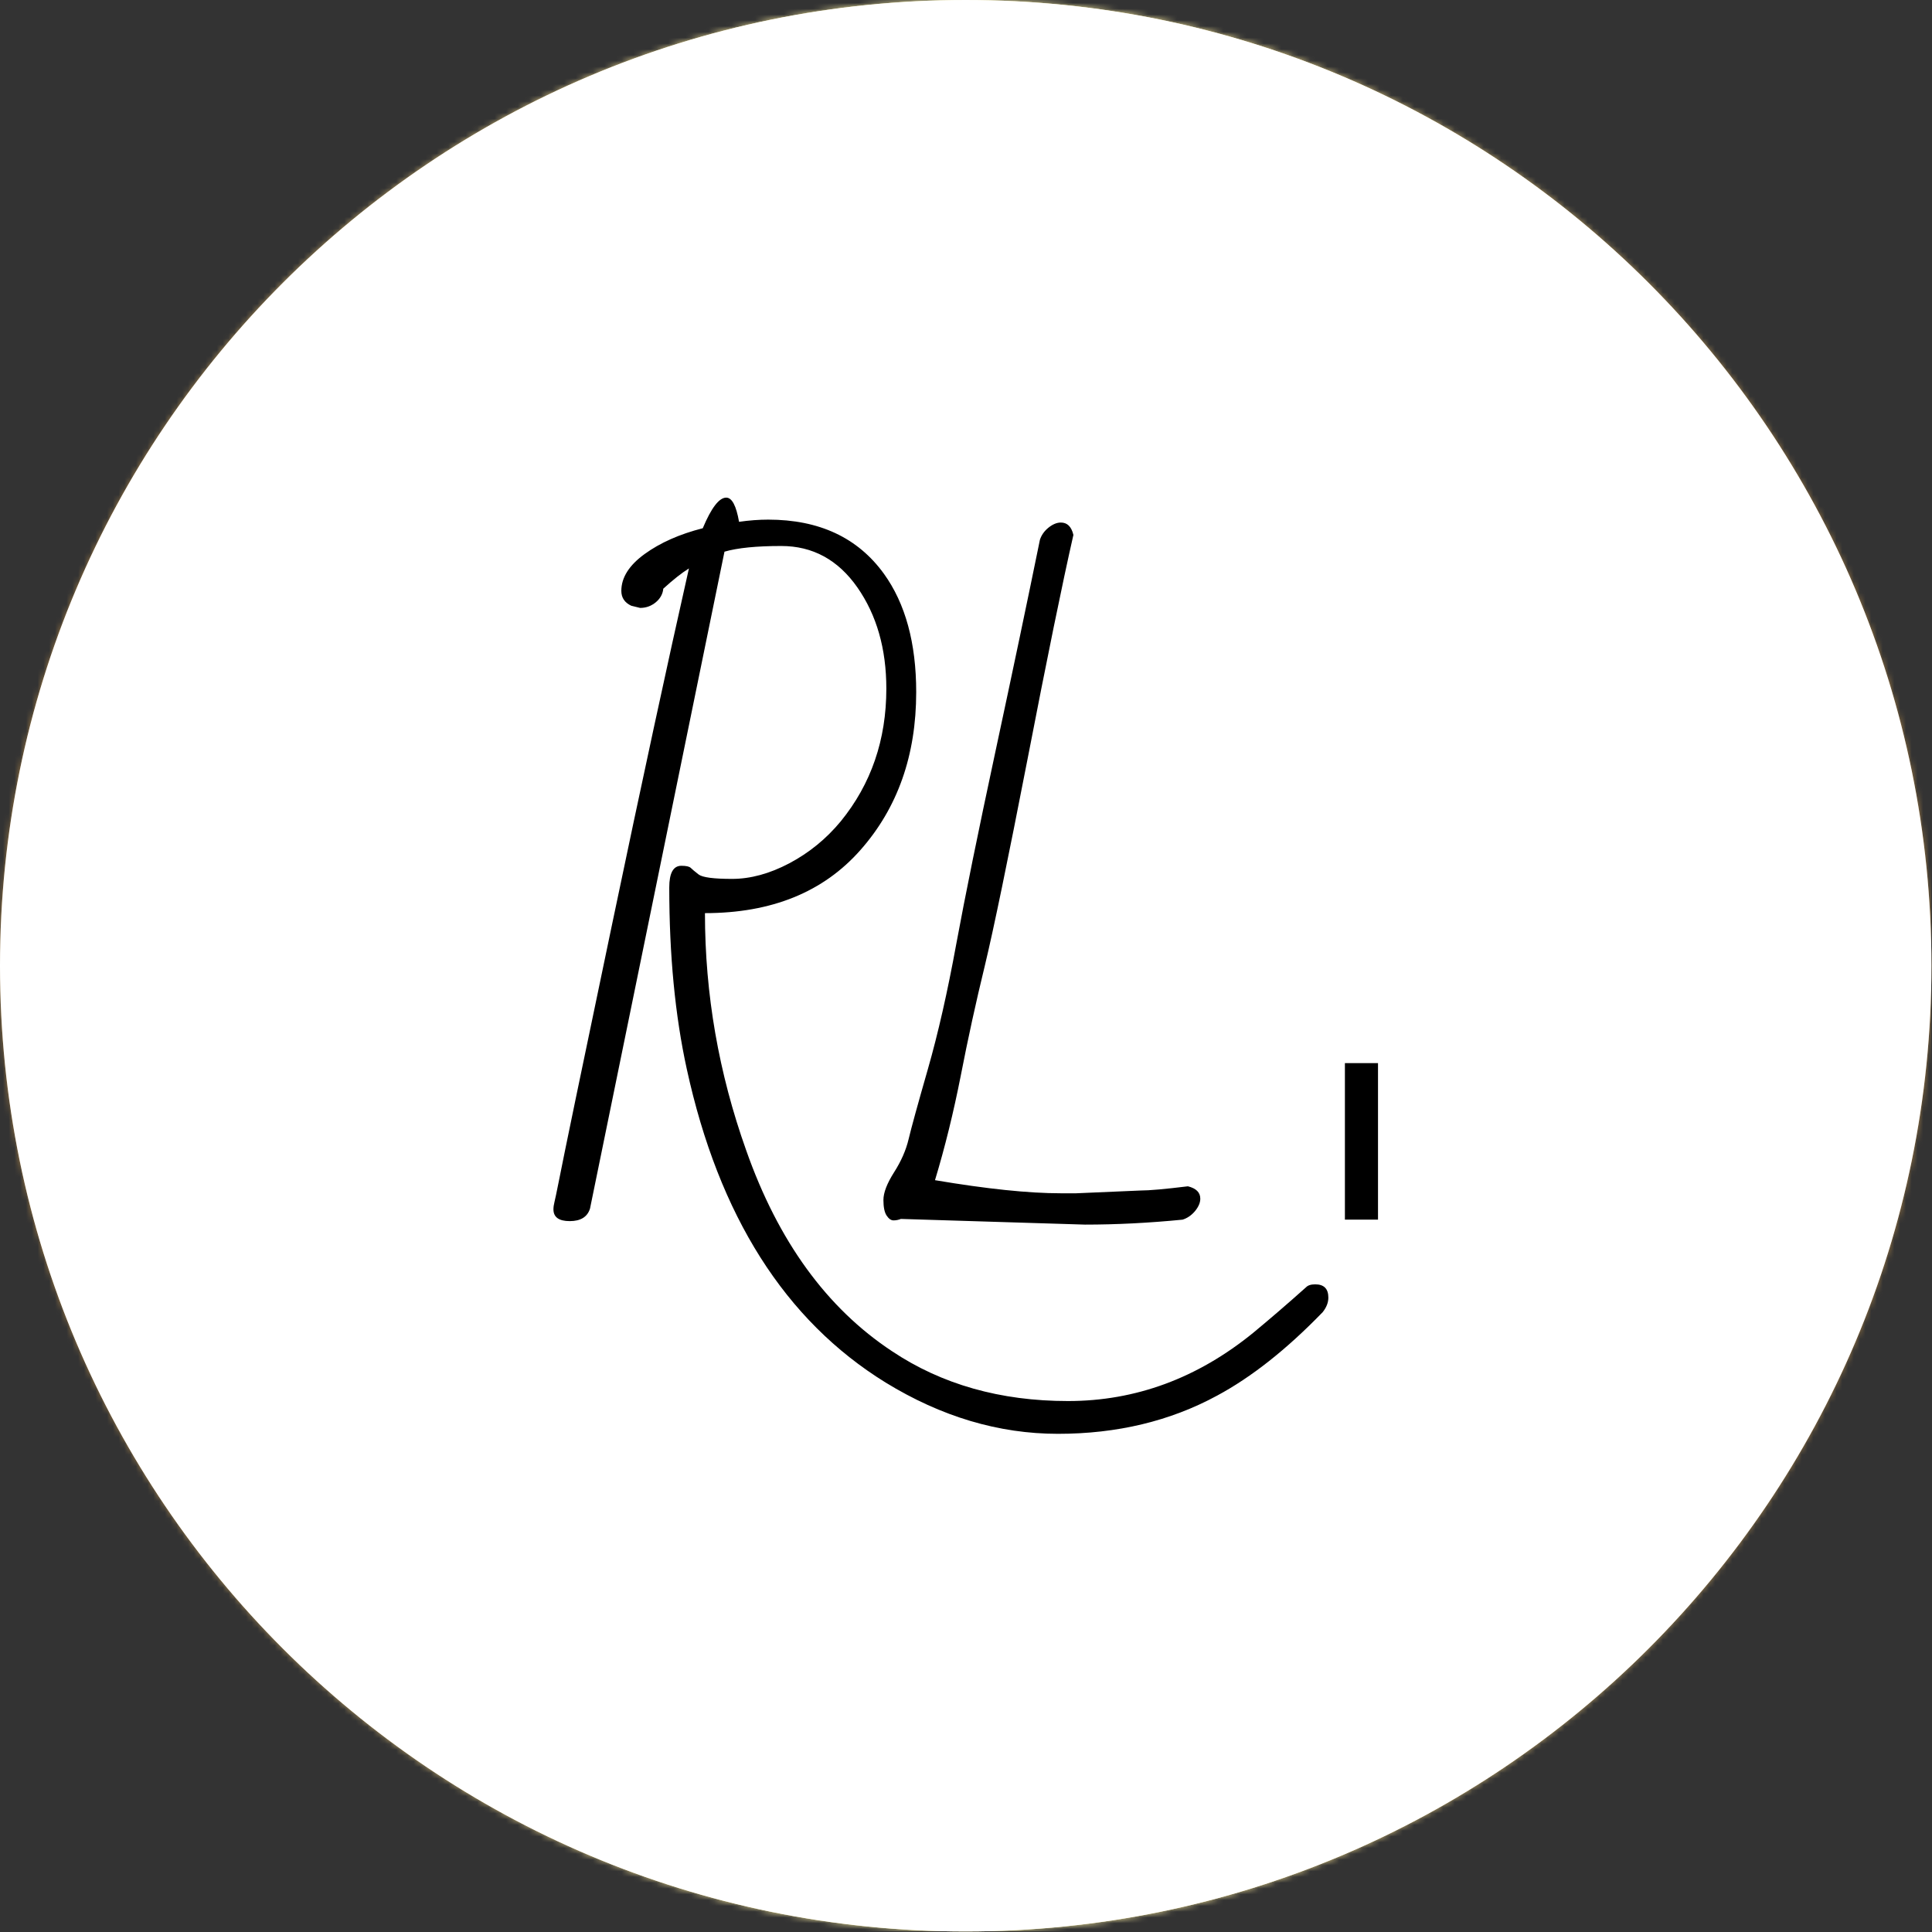 <svg xmlns="http://www.w3.org/2000/svg" version="1.1" xmlns:xlink="http://www.w3.org/1999/xlink" xmlns:svgjs="http://svgjs.dev/svgjs" width="1500" height="1500" viewBox="0 0 1500 1500"><rect x="0" y="0" width="1500" height="1500" fill="#333333" stroke="none"/><g transform="matrix(1,0,0,1,-0.213,-0.213)"><svg viewBox="0 0 334 334" data-background-color="#ffffff" preserveAspectRatio="xMidYMid meet" height="1500" width="1500" xmlns="http://www.w3.org/2000/svg" xmlns:xlink="http://www.w3.org/1999/xlink"><g id="tight-bounds" transform="matrix(1,0,0,1,0.047,0.048)"><svg viewBox="0 0 333.905 333.905" height="333.905" width="333.905"><rect width="333.905" height="333.905" fill="url(#bbc2ffb0-dccf-426d-81fb-4dfc43363087)" mask="url(#05c42da2-9b1d-419f-90f4-bf2f5778622a)" data-fill-palette-color="tertiary"></rect><g><svg></svg></g><g><svg viewBox="0 0 333.905 333.905" height="333.905" width="333.905"><g><path d="M0 166.952c0-92.205 74.747-166.952 166.952-166.952 92.205 0 166.952 74.747 166.953 166.952 0 92.205-74.747 166.952-166.953 166.953-92.205 0-166.952-74.747-166.952-166.953zM166.952 316.63c82.665 0 149.677-67.013 149.678-149.678 0-82.665-67.013-149.677-149.678-149.677-82.665 0-149.677 67.013-149.677 149.677 0 82.665 67.013 149.677 149.677 149.678z" data-fill-palette-color="tertiary" fill="url(#bbc2ffb0-dccf-426d-81fb-4dfc43363087)" stroke="transparent"></path><ellipse rx="160.274" ry="160.274" cx="166.952" cy="166.952" fill="url(#bbc2ffb0-dccf-426d-81fb-4dfc43363087)" stroke="transparent" stroke-width="0" fill-opacity="1" data-fill-palette-color="tertiary"></ellipse></g><g transform="matrix(1,0,0,1,95.678,71.173)"><svg viewBox="0 0 142.549 191.558" height="191.558" width="142.549"><g><svg viewBox="0 0 142.549 191.558" height="191.558" width="142.549"><g><svg viewBox="0 0 142.549 191.558" height="191.558" width="142.549"><g><svg viewBox="0 0 142.549 191.558" height="191.558" width="142.549"><g id="textblocktransform"><svg viewBox="0 0 142.549 191.558" height="191.558" width="142.549" id="textblock"><g><svg viewBox="0 0 142.549 191.558" height="191.558" width="142.549"><g transform="matrix(1,0,0,1,0,0)"><svg width="142.549" viewBox="0.2 -49.56 56.598 64.26" height="191.558" data-palette-color="#000000"><g transform="matrix(1,0,0,1,0,0)"><g><svg width="2.272" viewBox="3.16 -36.36 7.69 36.36" height="10.748" data-palette-color="#000000" id="scriptelement" x="54.526" y="-10.748"><path d="M3.16-36.36L10.85-36.36 10.85 0 3.16 0 3.16-36.36Z" opacity="1" transform="matrix(1,0,0,1,0,0)" fill="#000000" class="undefined-123" data-fill-palette-color="quaternary" id="yy-123"></path></svg></g></g><path d="M8.15-22.8L8.15-22.8Q8.15-24.29 8.98-24.29L8.98-24.29Q9.47-24.29 9.62-24.15 9.77-24 10.17-23.69 10.57-23.39 12.46-23.39 14.36-23.39 16.39-24.46 18.43-25.54 19.92-27.34L19.92-27.34Q23.05-31.18 23.05-36.45L23.05-36.45Q23.05-40.55 21.06-43.4 19.07-46.24 15.84-46.24L15.84-46.24Q13.28-46.24 11.94-45.85L11.94-45.85 2.71-0.76Q2.44 0.1 1.32 0.1 0.2 0.1 0.2-0.71L0.2-0.71Q0.2-0.93 0.27-1.21 0.34-1.49 0.56-2.59L0.56-2.59Q1.1-5.35 4.21-20.2 7.32-35.06 9.5-44.7L9.5-44.7Q8.76-44.24 7.74-43.31L7.74-43.31Q7.69-42.77 7.23-42.38 6.76-41.99 6.15-41.99L6.15-41.99 5.54-42.14Q4.86-42.46 4.86-43.16L4.86-43.16Q4.86-44.53 6.46-45.69 8.06-46.85 10.45-47.46L10.45-47.46Q11.33-49.56 12.06-49.56L12.06-49.56Q12.65-49.56 12.94-47.9L12.94-47.9Q13.99-48.05 14.94-48.05L14.94-48.05Q20.19-48.05 22.88-44.34L22.88-44.34Q25.1-41.26 25.1-36.21L25.1-36.21Q25.1-29.71 21.28-25.38 17.46-21.04 10.6-21.04L10.6-21.04Q10.6-12.7 13.43-4.76L13.43-4.76Q16.72 4.59 23.44 9.03L23.44 9.03Q28.56 12.45 35.52 12.45 42.48 12.45 48.24 7.76L48.24 7.76Q49.98 6.32 51.86 4.64L51.86 4.64Q52.05 4.44 52.49 4.44L52.49 4.44Q53.39 4.44 53.39 5.35L53.39 5.35Q53.39 5.86 53 6.35L53 6.35Q49.29 10.18 45.75 12.08L45.75 12.08Q40.92 14.7 34.83 14.7 28.74 14.7 23 11.18L23 11.18Q12.65 4.79 9.35-10.35L9.35-10.35Q8.15-15.84 8.15-22.8ZM36.69 0.34L24.05-0.05Q23.8 0.05 23.54 0.05 23.29 0.05 23.07-0.28 22.85-0.61 22.85-1.35 22.85-2.1 23.58-3.25 24.31-4.39 24.58-5.53 24.85-6.67 25.9-10.33 26.95-13.99 27.85-18.92 28.76-23.85 30.54-32.14 32.32-40.43 33.59-46.66L33.59-46.66Q33.74-47.14 34.18-47.5 34.62-47.85 35.03-47.85L35.03-47.85Q35.69-47.85 35.89-47L35.89-47Q34.76-42.04 32.74-31.6 30.71-21.17 29.81-17.43 28.9-13.7 28.16-9.89 27.41-6.08 26.39-2.71L26.39-2.71Q31.71-1.81 35.03-1.81L35.03-1.81 36.08-1.81 40.48-2Q41.4-2 43.75-2.29L43.75-2.29Q44.6-2.08 44.6-1.44L44.6-1.44Q44.6-1.03 44.24-0.59 43.87-0.15 43.38 0L43.38 0Q39.91 0.34 36.69 0.34L36.69 0.34Z" opacity="1" transform="matrix(1,0,0,1,0,0)" fill="#000000" class="wordmark-text-0" data-fill-palette-color="quaternary" id="text-0"></path></svg></g></svg></g></svg></g></svg></g></svg></g></svg></g></svg></g></svg></g><defs></defs><mask id="05c42da2-9b1d-419f-90f4-bf2f5778622a"><g id="SvgjsG7307"><svg viewBox="0 0 333.905 333.905" height="333.905" width="333.905"><g><svg></svg></g><g><svg viewBox="0 0 333.905 333.905" height="333.905" width="333.905"><g><path d="M0 166.952c0-92.205 74.747-166.952 166.952-166.952 92.205 0 166.952 74.747 166.953 166.952 0 92.205-74.747 166.952-166.953 166.953-92.205 0-166.952-74.747-166.952-166.953zM166.952 316.63c82.665 0 149.677-67.013 149.678-149.678 0-82.665-67.013-149.677-149.678-149.677-82.665 0-149.677 67.013-149.677 149.677 0 82.665 67.013 149.677 149.677 149.678z" fill="white" stroke="transparent"></path><ellipse rx="160.274" ry="160.274" cx="166.952" cy="166.952" fill="white" stroke="transparent" stroke-width="0" fill-opacity="1"></ellipse></g><g transform="matrix(1,0,0,1,95.678,71.173)"><svg viewBox="0 0 142.549 191.558" height="191.558" width="142.549"><g><svg viewBox="0 0 142.549 191.558" height="191.558" width="142.549"><g><svg viewBox="0 0 142.549 191.558" height="191.558" width="142.549"><g><svg viewBox="0 0 142.549 191.558" height="191.558" width="142.549"><g id="SvgjsG7306"><svg viewBox="0 0 142.549 191.558" height="191.558" width="142.549" id="SvgjsSvg7305"><g><svg viewBox="0 0 142.549 191.558" height="191.558" width="142.549"><g transform="matrix(1,0,0,1,0,0)"><svg width="142.549" viewBox="0.2 -49.56 56.598 64.26" height="191.558" data-palette-color="#000000"><g transform="matrix(1,0,0,1,0,0)"><g><svg width="2.272" viewBox="3.16 -36.36 7.69 36.36" height="10.748" data-palette-color="#000000" id="SvgjsSvg7304" x="54.526" y="-10.748"><path d="M3.16-36.36L10.85-36.36 10.85 0 3.16 0 3.16-36.36Z" opacity="1" transform="matrix(1,0,0,1,0,0)" fill="black" class="undefined-123" id="SvgjsPath7303"></path></svg></g></g><path d="M8.15-22.8L8.15-22.8Q8.15-24.29 8.98-24.29L8.98-24.29Q9.47-24.29 9.62-24.15 9.77-24 10.17-23.69 10.57-23.39 12.46-23.39 14.36-23.39 16.39-24.46 18.43-25.54 19.92-27.34L19.92-27.34Q23.05-31.18 23.05-36.45L23.05-36.45Q23.05-40.55 21.06-43.4 19.07-46.24 15.84-46.24L15.84-46.24Q13.28-46.24 11.94-45.85L11.94-45.85 2.71-0.76Q2.44 0.1 1.32 0.1 0.2 0.1 0.2-0.71L0.2-0.71Q0.2-0.93 0.27-1.21 0.34-1.49 0.56-2.59L0.56-2.59Q1.1-5.35 4.21-20.2 7.32-35.06 9.5-44.7L9.5-44.7Q8.76-44.24 7.74-43.31L7.74-43.31Q7.69-42.77 7.23-42.38 6.76-41.99 6.15-41.99L6.15-41.99 5.54-42.14Q4.86-42.46 4.86-43.16L4.86-43.16Q4.86-44.53 6.46-45.69 8.06-46.85 10.45-47.46L10.45-47.46Q11.33-49.56 12.06-49.56L12.06-49.56Q12.65-49.56 12.94-47.9L12.94-47.9Q13.99-48.05 14.94-48.05L14.94-48.05Q20.19-48.05 22.88-44.34L22.88-44.34Q25.1-41.26 25.1-36.21L25.1-36.21Q25.1-29.71 21.28-25.38 17.46-21.04 10.6-21.04L10.6-21.04Q10.6-12.7 13.43-4.76L13.43-4.76Q16.72 4.59 23.44 9.03L23.44 9.03Q28.56 12.45 35.52 12.45 42.48 12.45 48.24 7.76L48.24 7.76Q49.98 6.32 51.86 4.64L51.86 4.64Q52.05 4.44 52.49 4.44L52.49 4.44Q53.39 4.44 53.39 5.35L53.39 5.35Q53.39 5.86 53 6.35L53 6.35Q49.29 10.18 45.75 12.08L45.75 12.08Q40.92 14.7 34.83 14.7 28.74 14.7 23 11.18L23 11.18Q12.65 4.79 9.35-10.35L9.35-10.35Q8.15-15.84 8.15-22.8ZM36.69 0.34L24.05-0.05Q23.8 0.05 23.54 0.05 23.29 0.05 23.07-0.28 22.85-0.61 22.85-1.35 22.85-2.1 23.58-3.25 24.31-4.39 24.58-5.53 24.85-6.67 25.9-10.33 26.95-13.99 27.85-18.92 28.76-23.85 30.54-32.14 32.32-40.43 33.59-46.66L33.59-46.66Q33.74-47.14 34.18-47.5 34.62-47.85 35.03-47.85L35.03-47.85Q35.69-47.85 35.89-47L35.89-47Q34.76-42.04 32.74-31.6 30.71-21.17 29.81-17.43 28.9-13.7 28.16-9.89 27.41-6.08 26.39-2.71L26.39-2.71Q31.71-1.81 35.03-1.81L35.03-1.81 36.08-1.81 40.48-2Q41.4-2 43.75-2.29L43.75-2.29Q44.6-2.08 44.6-1.44L44.6-1.44Q44.6-1.03 44.24-0.59 43.87-0.15 43.38 0L43.38 0Q39.91 0.34 36.69 0.34L36.69 0.34Z" opacity="1" transform="matrix(1,0,0,1,0,0)" fill="black" class="wordmark-text-0" id="SvgjsPath7302"></path></svg></g></svg></g></svg></g></svg></g></svg></g></svg></g></svg></g></svg></g><defs><mask></mask></defs></svg><rect width="333.905" height="333.905" fill="black" stroke="none" visibility="hidden"></rect></g></mask><linearGradient x1="0.054" x2="0.941" y1="0.5" y2="0.5" id="bbc2ffb0-dccf-426d-81fb-4dfc43363087"><stop stop-color="#9c7945" offset="0"></stop><stop stop-color="#faf3aa" offset="0.498"></stop><stop stop-color="#9c7945" offset="1"></stop></linearGradient></svg><rect width="333.905" height="333.905" fill="none" stroke="none" visibility="hidden"></rect></g></svg></g></svg>